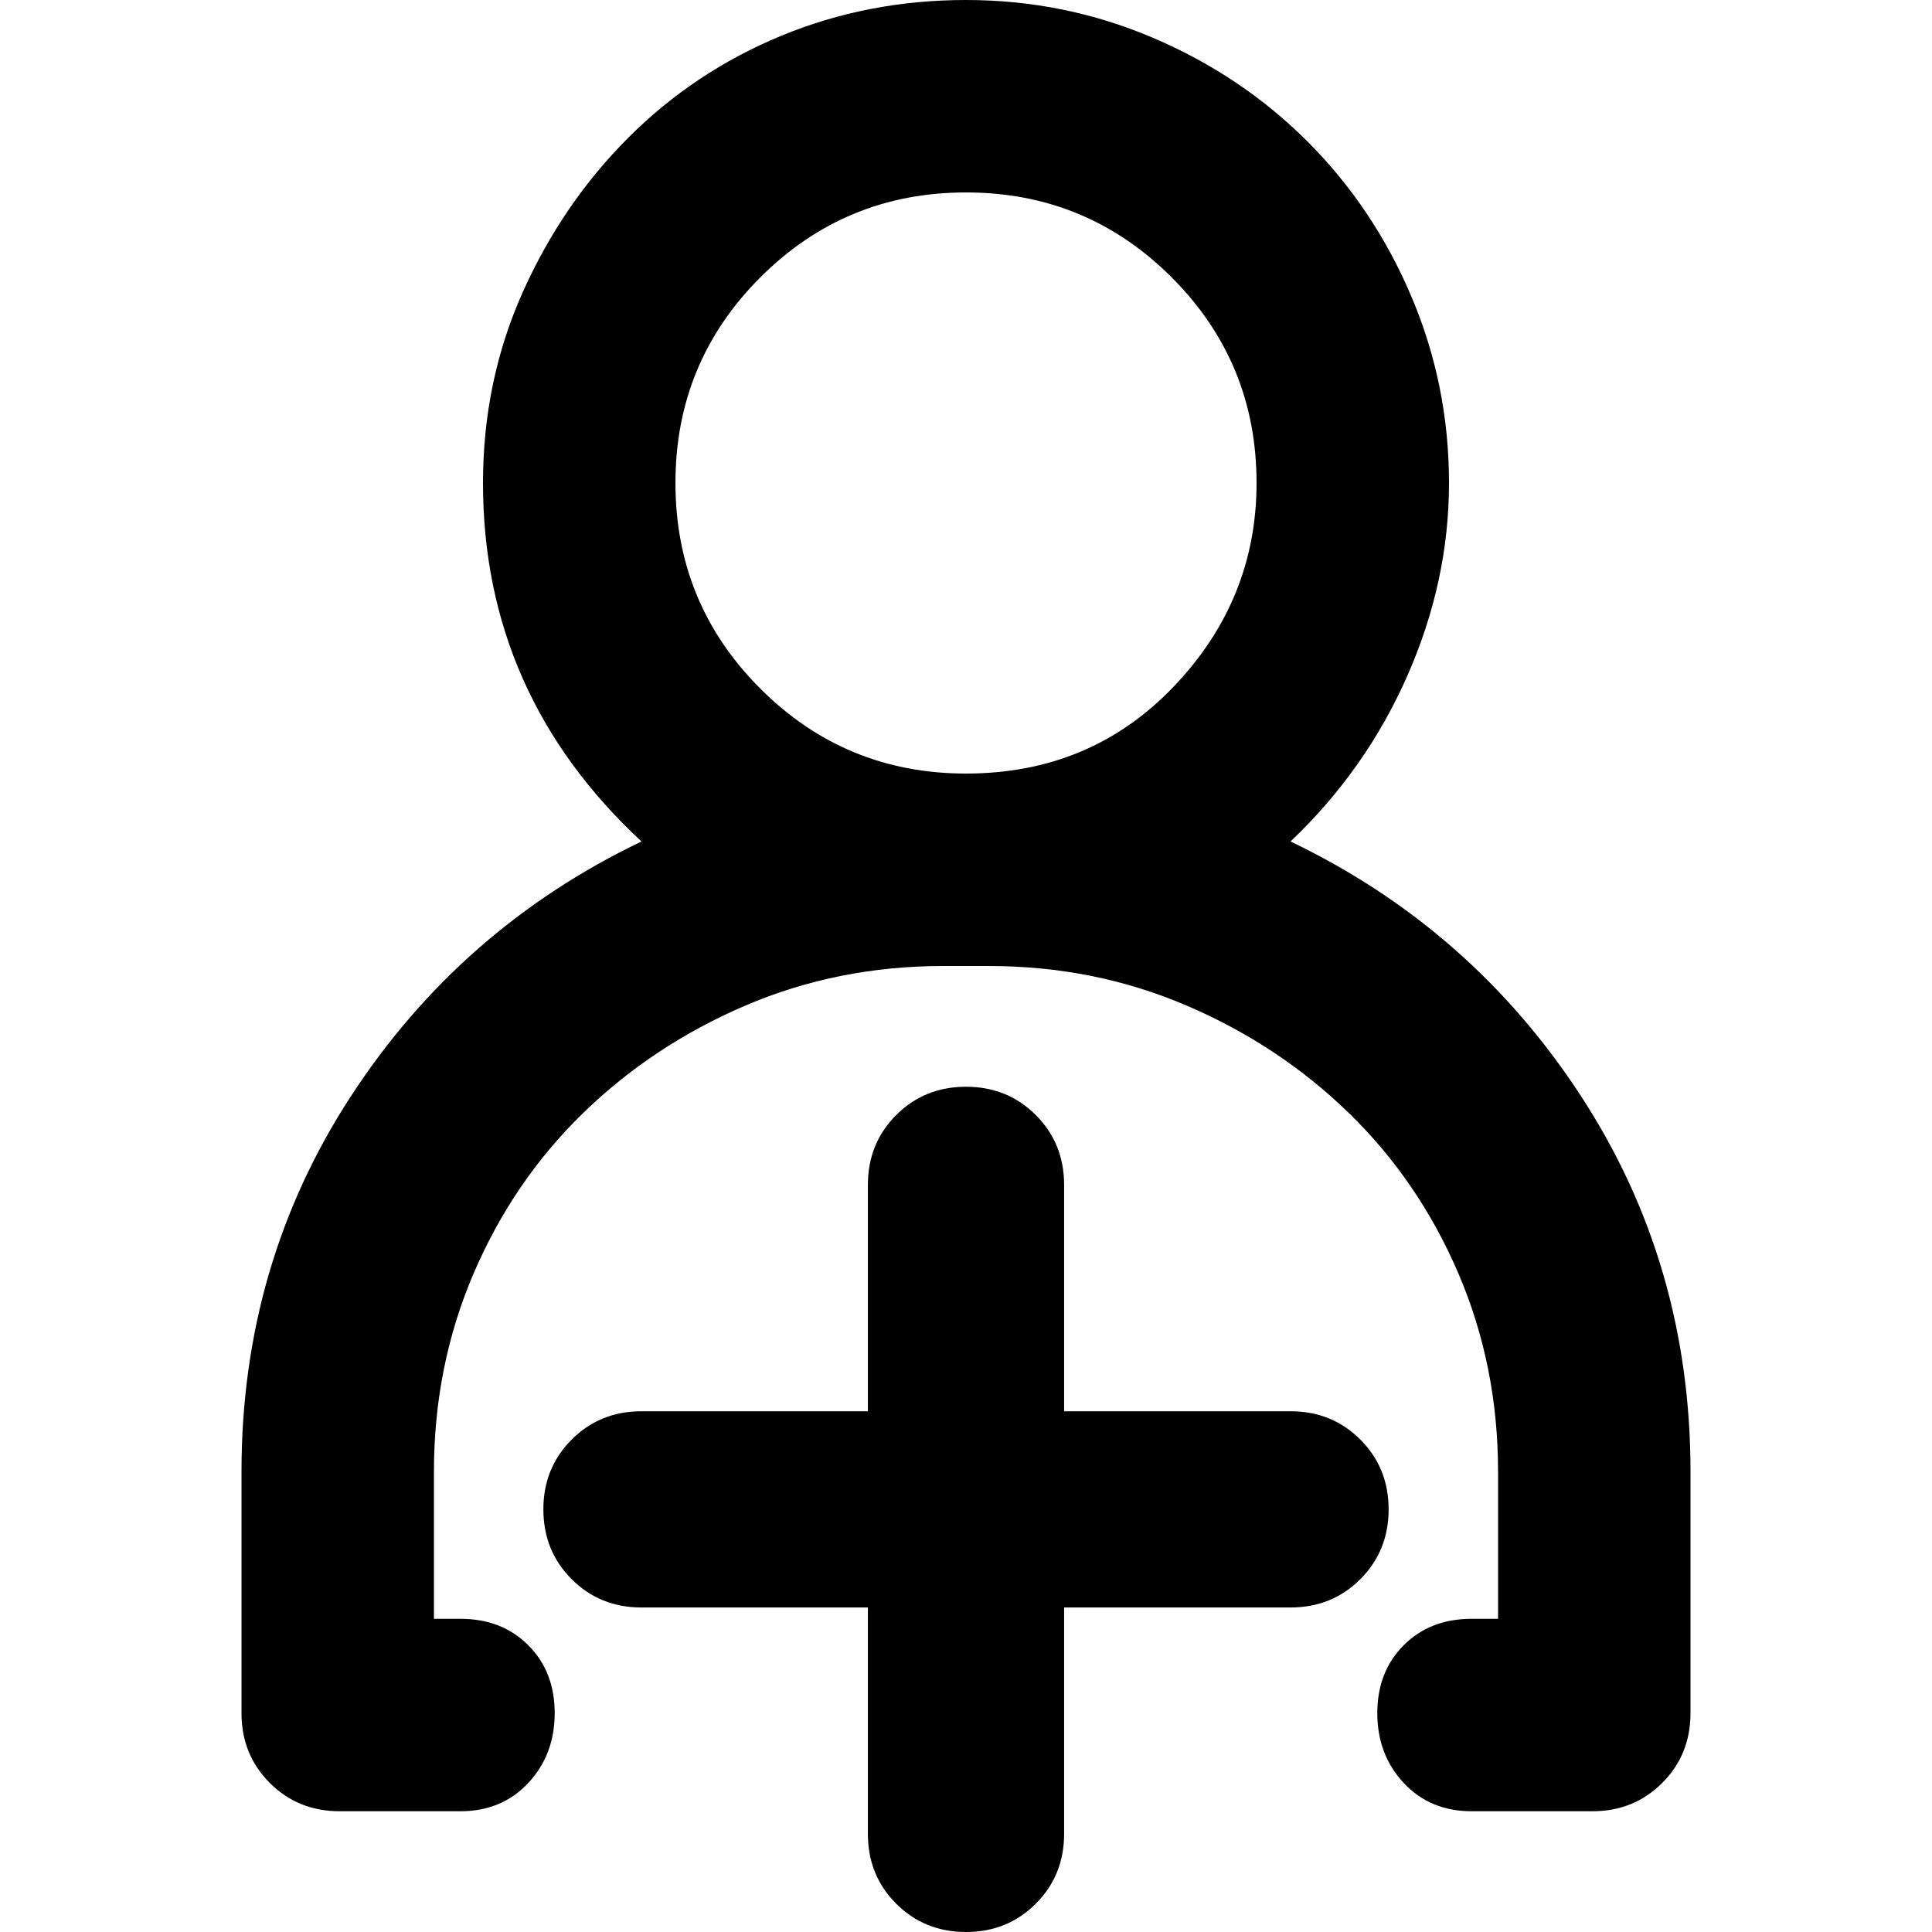 <svg xmlns="http://www.w3.org/2000/svg" viewBox="0 0 512 512">
	<path d="M342 374q11 0 18.5 7.5T368 400t-7.5 18.5T342 426h-60v60q0 11-7.5 18.5T256 512t-18.5-7.5T230 486v-60h-60q-11 0-18.5-7.5T144 400t7.5-18.5T170 374h60v-60q0-11 7.5-18.5T256 288t18.5 7.5T282 314v60h60zm0-151q48 23 77 67.5t29 99.5v64q0 11-7.5 18.5T422 480h-32q-11 0-18-7.5t-7-18.5 7-18 18-7h7v-39q0-28-10.5-52.5t-29-42.5-43-28.5T262 256h-12q-28 0-52.5 10.5t-43 28.5-29 42.5T115 390v39h7q11 0 18 7t7 18-7 18.5-18 7.5H90q-11 0-18.5-7.5T64 454v-64q0-55 29-99.5t77-67.5q-42-39-42-95 0-27 10.5-50.5t28-41 40.5-27T256 0t49.5 10 41 27.5 27.5 41 10 49.5-11 51-31 44zm-86-18q33 0 55-23t22-54q0-32-22.5-54.5T256 51t-54.5 22.5T179 128t22.5 54.5T256 205z"/>
</svg>